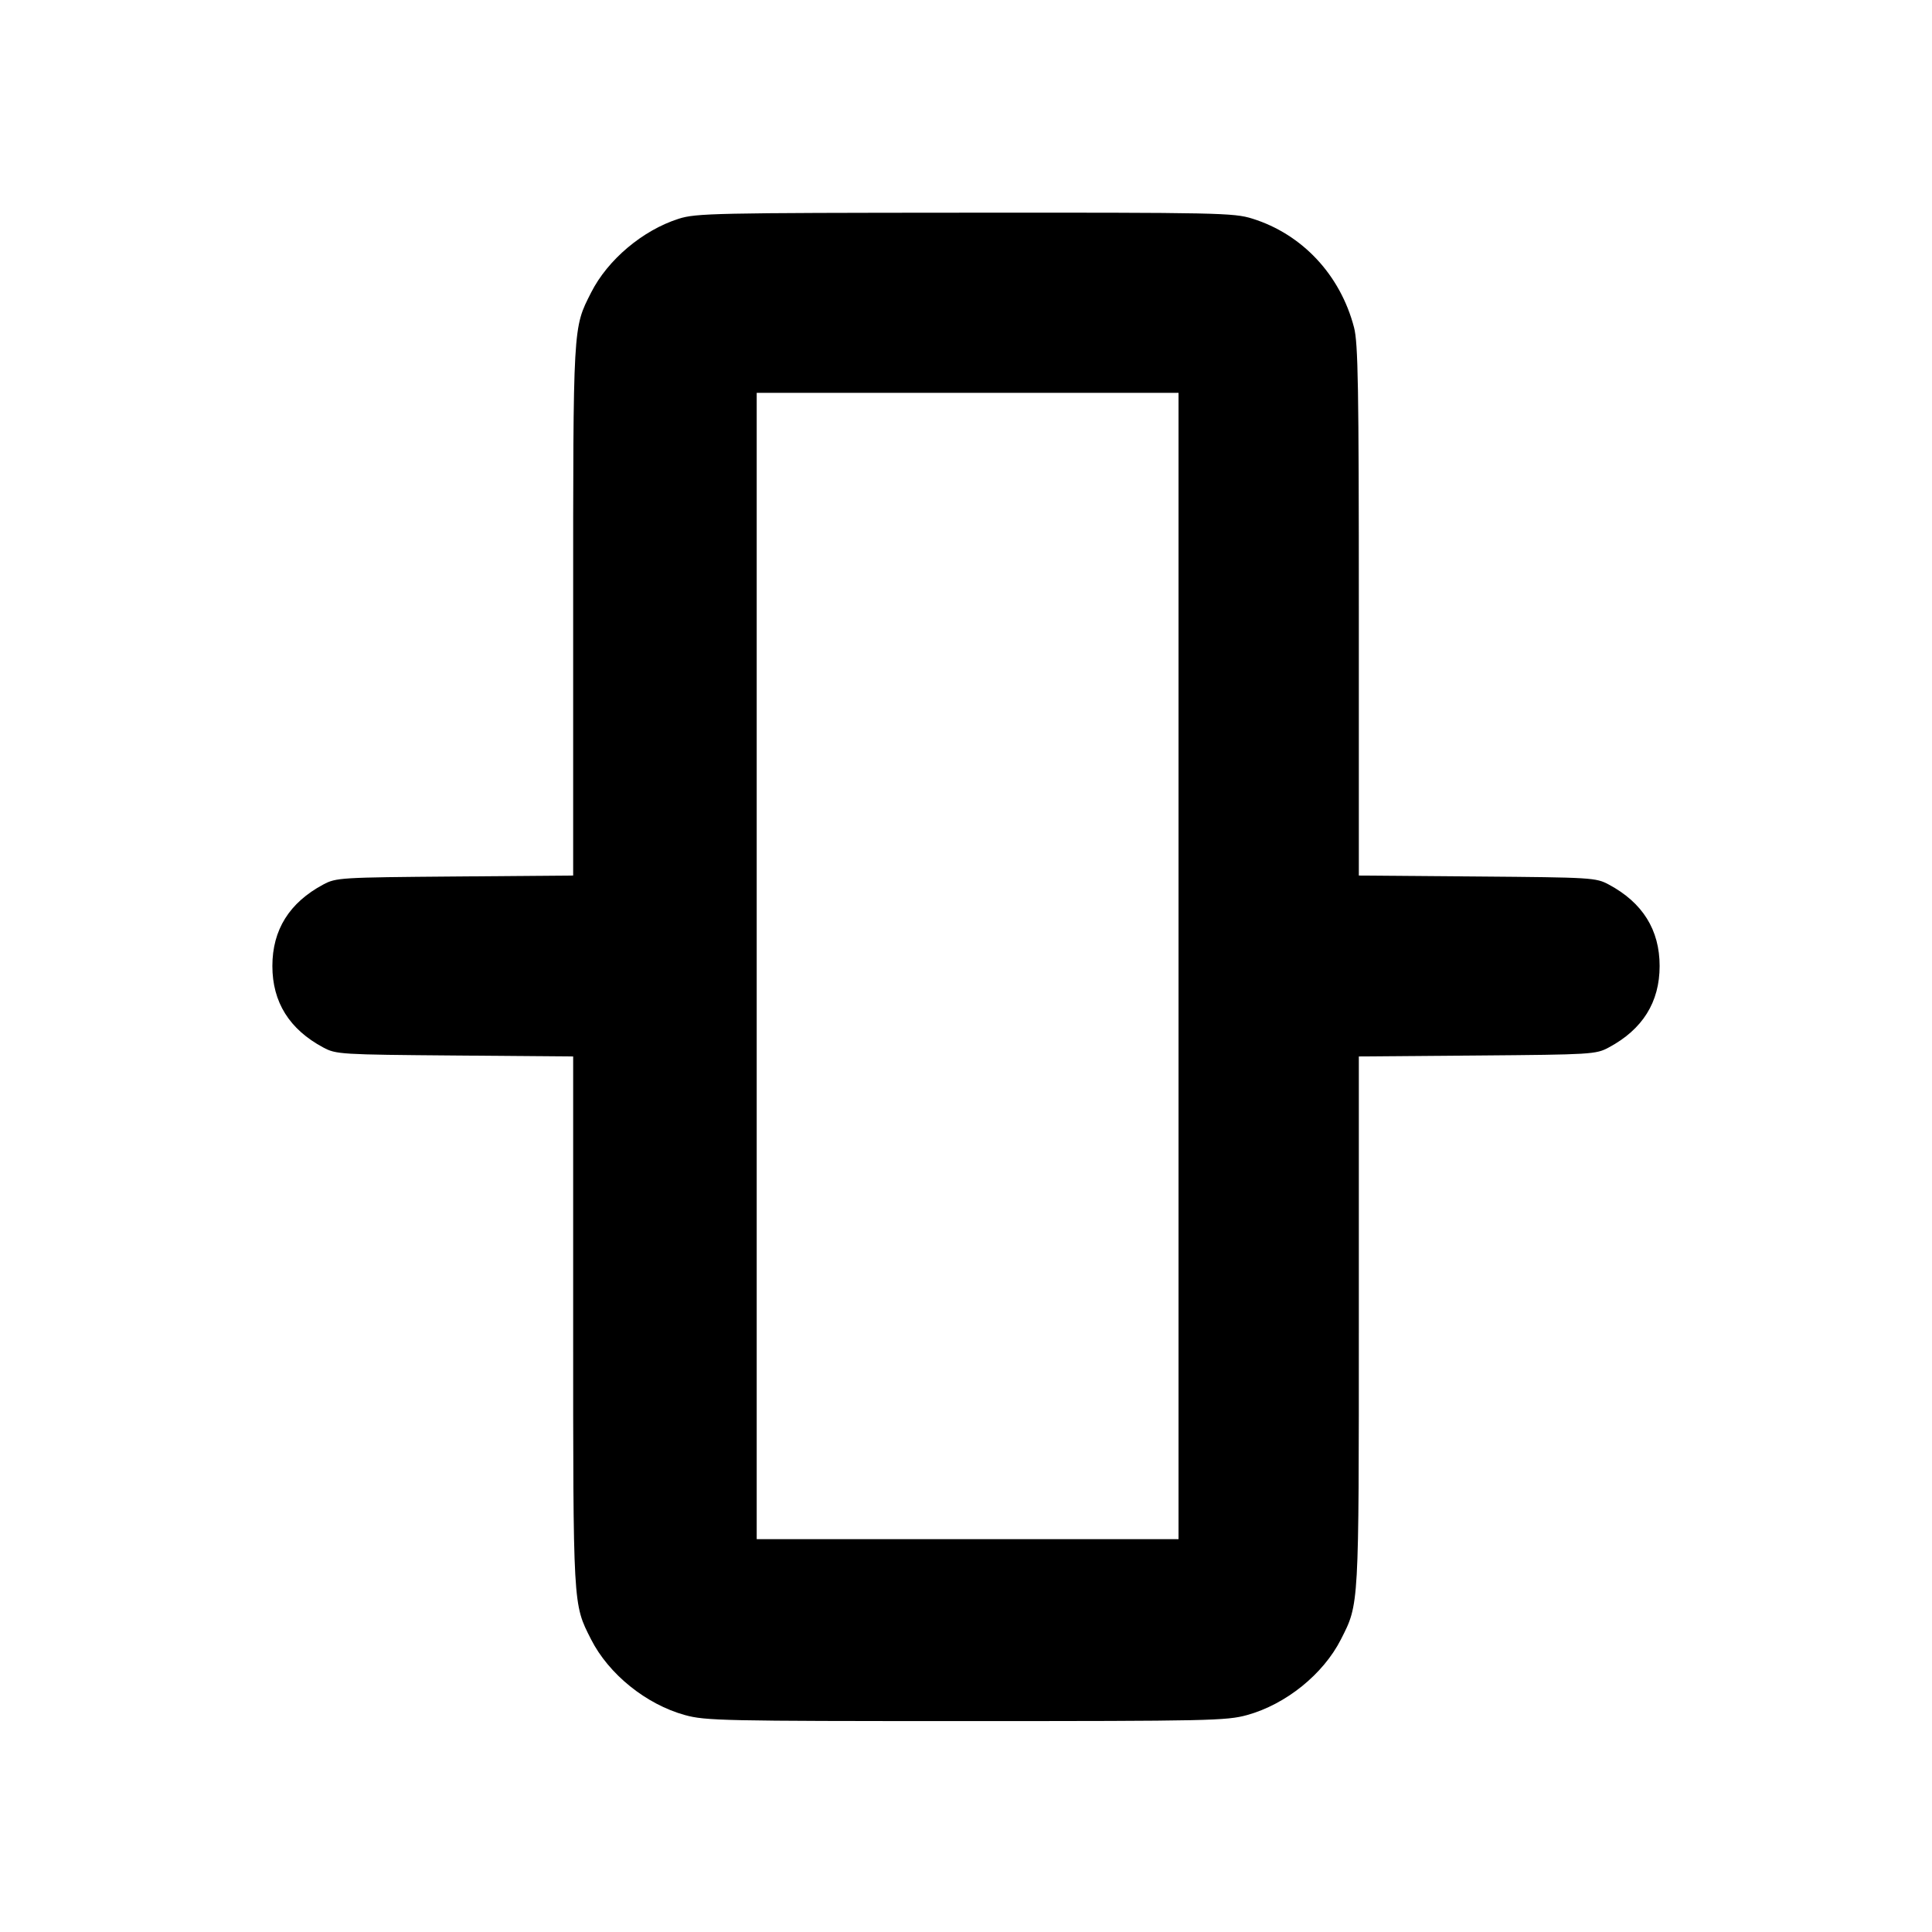 <svg fill="currentColor" viewBox="0 0 256 256" xmlns="http://www.w3.org/2000/svg"><path d="M89.925 28.989 C 85.156 30.513,80.532 34.410,78.326 38.763 C 75.907 43.536,75.947 42.831,75.947 80.923 L 75.947 116.014 60.267 116.140 C 45.047 116.263,44.535 116.294,42.830 117.206 C 38.343 119.607,36.091 123.213,36.091 128.000 C 36.091 132.787,38.343 136.393,42.830 138.794 C 44.535 139.706,45.047 139.737,60.267 139.860 L 75.947 139.986 75.947 175.077 C 75.947 213.150,75.908 212.467,78.316 217.219 C 80.657 221.838,85.616 225.838,90.761 227.256 C 93.475 228.004,95.773 228.053,128.000 228.053 C 160.227 228.053,162.525 228.004,165.239 227.256 C 170.384 225.838,175.343 221.838,177.684 217.219 C 180.092 212.467,180.053 213.150,180.053 175.077 L 180.053 139.986 195.733 139.860 C 210.953 139.737,211.465 139.706,213.170 138.794 C 217.657 136.393,219.909 132.787,219.909 128.000 C 219.909 123.213,217.657 119.607,213.170 117.206 C 211.465 116.294,210.953 116.263,195.733 116.140 L 180.053 116.014 180.053 80.923 C 180.053 51.195,179.956 45.459,179.417 43.389 C 177.605 36.433,172.552 31.028,165.935 28.968 C 163.471 28.201,161.517 28.161,127.855 28.183 C 94.653 28.204,92.216 28.256,89.925 28.989 M156.160 128.000 L 156.160 203.947 128.213 203.947 L 100.267 203.947 100.267 128.000 L 100.267 52.053 128.213 52.053 L 156.160 52.053 156.160 128.000 " stroke="none" fill-rule="evenodd"></path></svg>